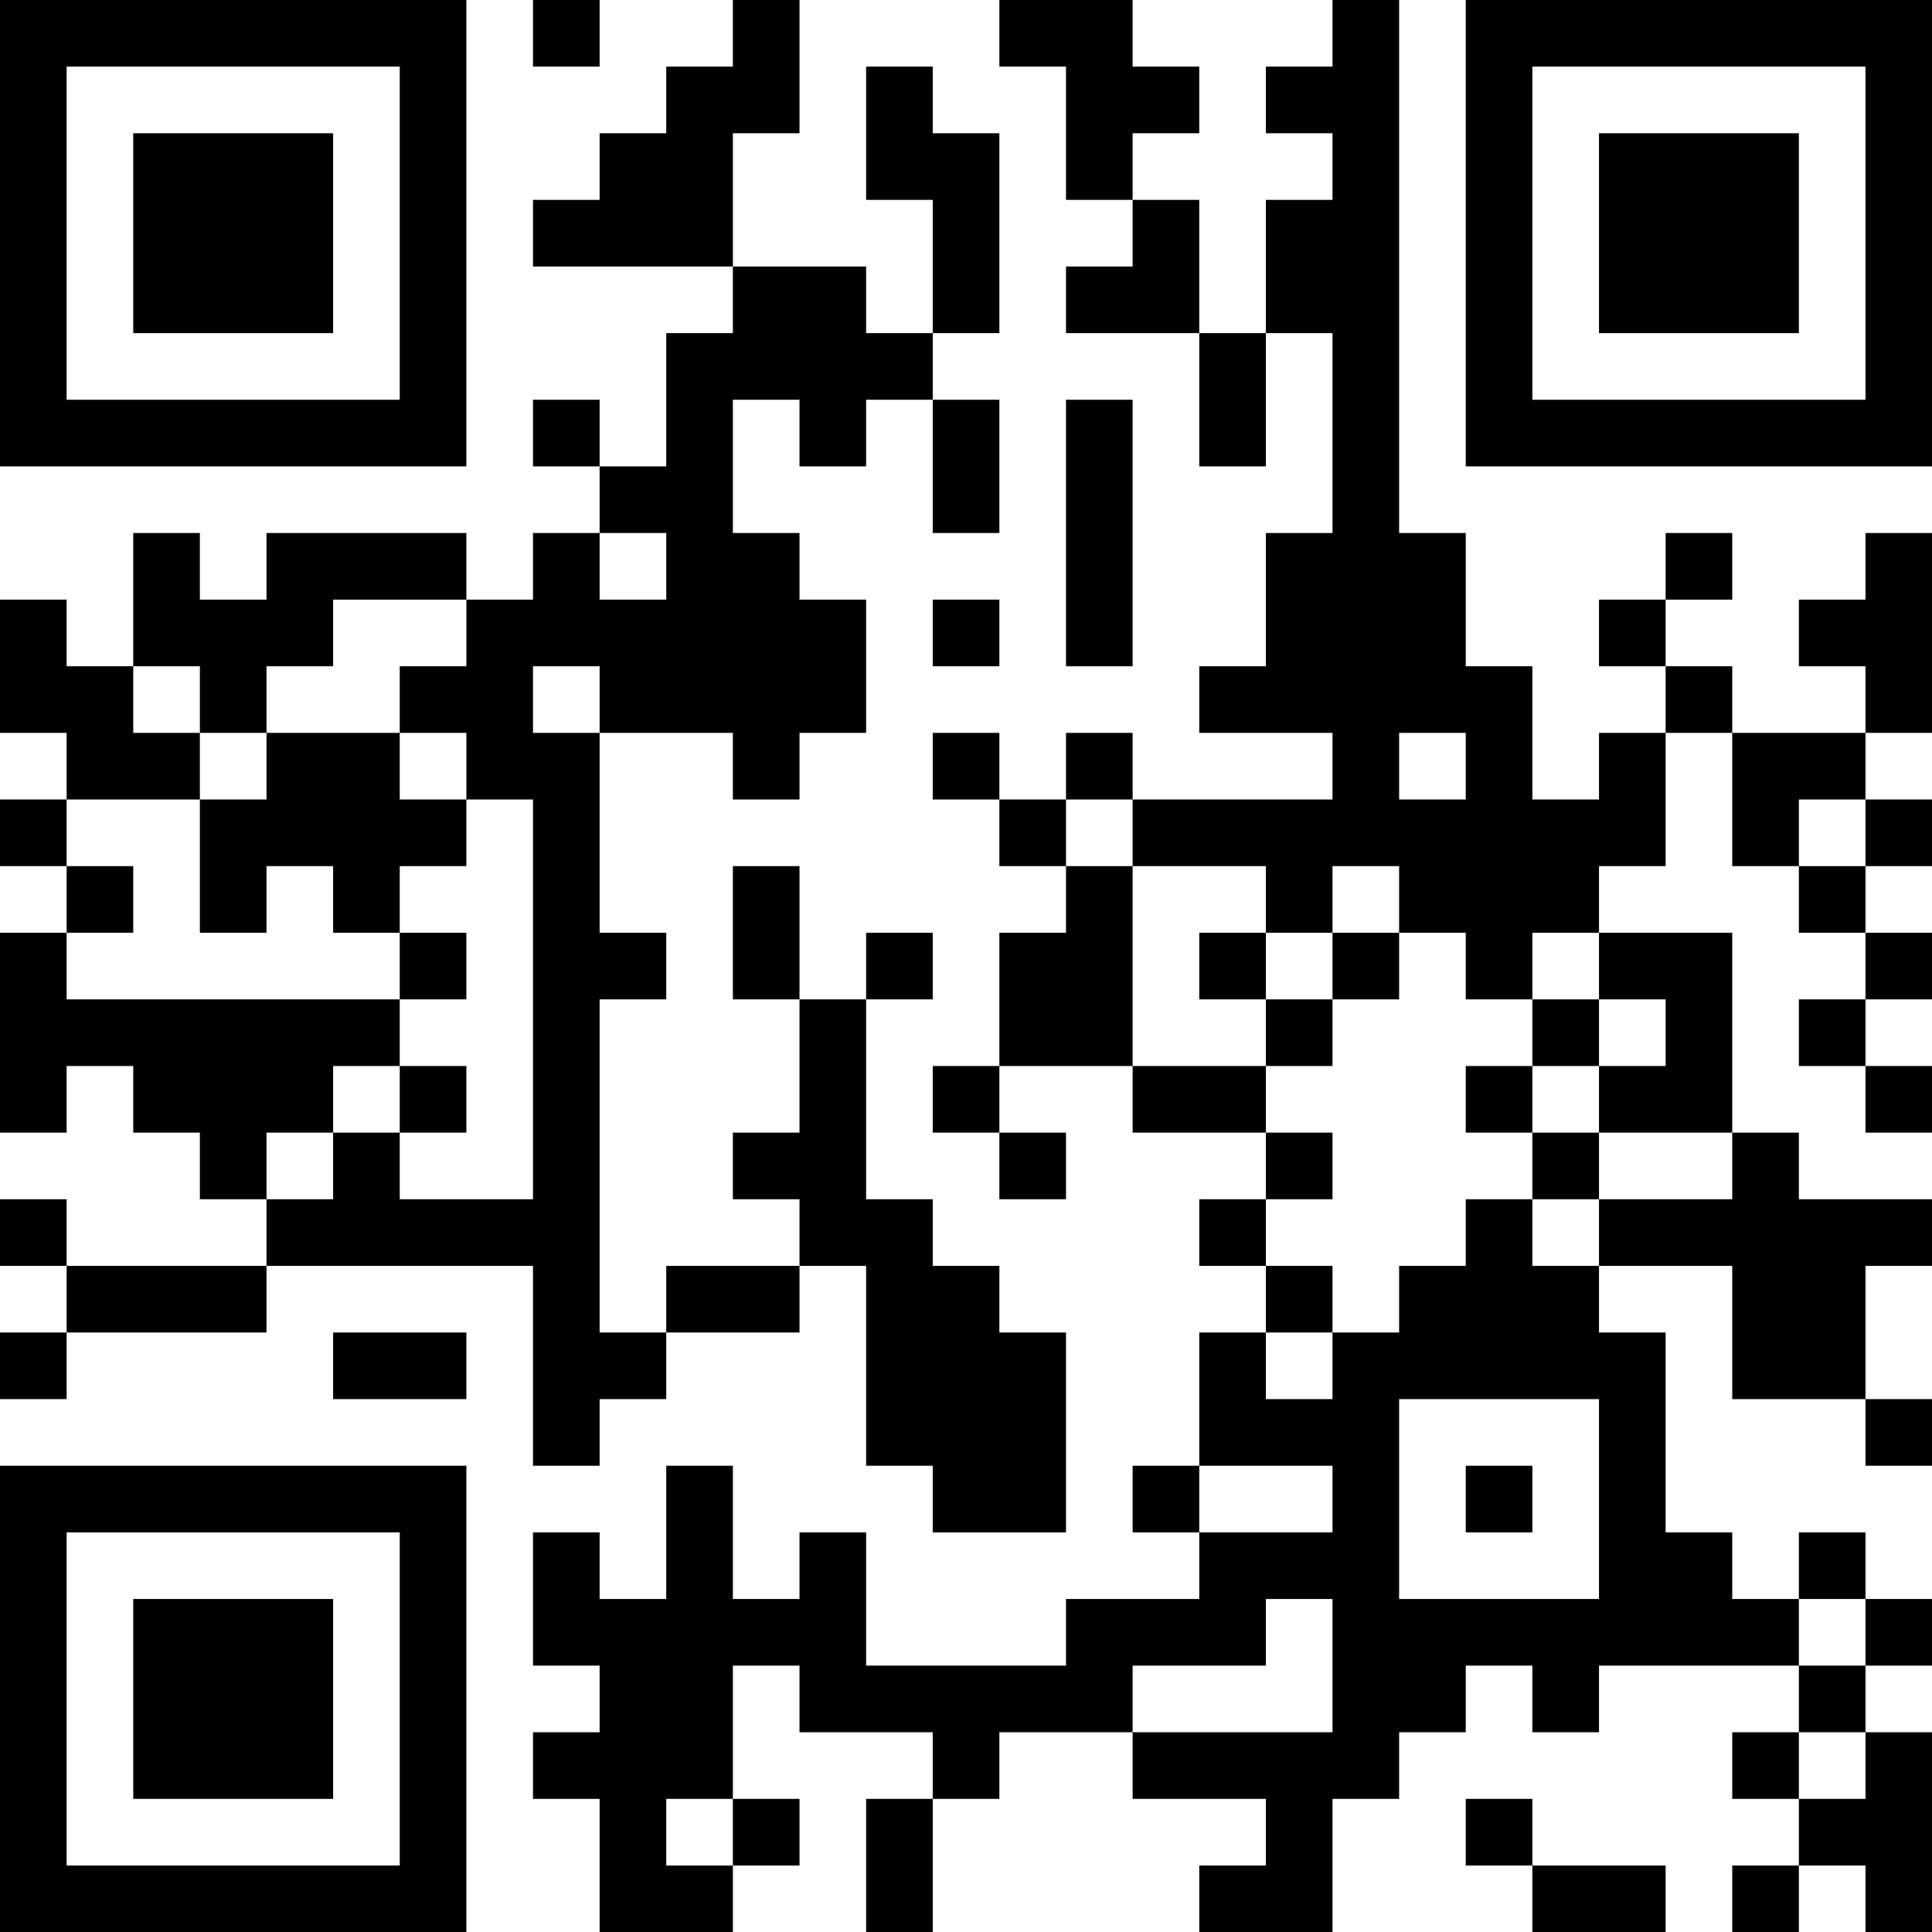 <?xml version="1.0" encoding="UTF-8"?>
<svg xmlns="http://www.w3.org/2000/svg" version="1.1" width="200" height="200" viewBox="0 0 200 200"><rect x="0" y="0" width="200" height="200" fill="#ffffff"/><g transform="scale(6.897)"><g transform="translate(0,0)"><path fill-rule="evenodd" d="M8 0L8 1L9 1L9 0ZM11 0L11 1L10 1L10 2L9 2L9 3L8 3L8 4L11 4L11 5L10 5L10 7L9 7L9 6L8 6L8 7L9 7L9 8L8 8L8 9L7 9L7 8L4 8L4 9L3 9L3 8L2 8L2 10L1 10L1 9L0 9L0 11L1 11L1 12L0 12L0 13L1 13L1 14L0 14L0 17L1 17L1 16L2 16L2 17L3 17L3 18L4 18L4 19L1 19L1 18L0 18L0 19L1 19L1 20L0 20L0 21L1 21L1 20L4 20L4 19L8 19L8 22L9 22L9 21L10 21L10 20L12 20L12 19L13 19L13 22L14 22L14 23L16 23L16 20L15 20L15 19L14 19L14 18L13 18L13 15L14 15L14 14L13 14L13 15L12 15L12 13L11 13L11 15L12 15L12 17L11 17L11 18L12 18L12 19L10 19L10 20L9 20L9 15L10 15L10 14L9 14L9 11L11 11L11 12L12 12L12 11L13 11L13 9L12 9L12 8L11 8L11 6L12 6L12 7L13 7L13 6L14 6L14 8L15 8L15 6L14 6L14 5L15 5L15 2L14 2L14 1L13 1L13 3L14 3L14 5L13 5L13 4L11 4L11 2L12 2L12 0ZM15 0L15 1L16 1L16 3L17 3L17 4L16 4L16 5L18 5L18 7L19 7L19 5L20 5L20 8L19 8L19 10L18 10L18 11L20 11L20 12L17 12L17 11L16 11L16 12L15 12L15 11L14 11L14 12L15 12L15 13L16 13L16 14L15 14L15 16L14 16L14 17L15 17L15 18L16 18L16 17L15 17L15 16L17 16L17 17L19 17L19 18L18 18L18 19L19 19L19 20L18 20L18 22L17 22L17 23L18 23L18 24L16 24L16 25L13 25L13 23L12 23L12 24L11 24L11 22L10 22L10 24L9 24L9 23L8 23L8 25L9 25L9 26L8 26L8 27L9 27L9 29L11 29L11 28L12 28L12 27L11 27L11 25L12 25L12 26L14 26L14 27L13 27L13 29L14 29L14 27L15 27L15 26L17 26L17 27L19 27L19 28L18 28L18 29L20 29L20 27L21 27L21 26L22 26L22 25L23 25L23 26L24 26L24 25L27 25L27 26L26 26L26 27L27 27L27 28L26 28L26 29L27 29L27 28L28 28L28 29L29 29L29 26L28 26L28 25L29 25L29 24L28 24L28 23L27 23L27 24L26 24L26 23L25 23L25 20L24 20L24 19L26 19L26 21L28 21L28 22L29 22L29 21L28 21L28 19L29 19L29 18L27 18L27 17L26 17L26 14L24 14L24 13L25 13L25 11L26 11L26 13L27 13L27 14L28 14L28 15L27 15L27 16L28 16L28 17L29 17L29 16L28 16L28 15L29 15L29 14L28 14L28 13L29 13L29 12L28 12L28 11L29 11L29 8L28 8L28 9L27 9L27 10L28 10L28 11L26 11L26 10L25 10L25 9L26 9L26 8L25 8L25 9L24 9L24 10L25 10L25 11L24 11L24 12L23 12L23 10L22 10L22 8L21 8L21 0L20 0L20 1L19 1L19 2L20 2L20 3L19 3L19 5L18 5L18 3L17 3L17 2L18 2L18 1L17 1L17 0ZM16 6L16 10L17 10L17 6ZM9 8L9 9L10 9L10 8ZM5 9L5 10L4 10L4 11L3 11L3 10L2 10L2 11L3 11L3 12L1 12L1 13L2 13L2 14L1 14L1 15L6 15L6 16L5 16L5 17L4 17L4 18L5 18L5 17L6 17L6 18L8 18L8 12L7 12L7 11L6 11L6 10L7 10L7 9ZM14 9L14 10L15 10L15 9ZM8 10L8 11L9 11L9 10ZM4 11L4 12L3 12L3 14L4 14L4 13L5 13L5 14L6 14L6 15L7 15L7 14L6 14L6 13L7 13L7 12L6 12L6 11ZM21 11L21 12L22 12L22 11ZM16 12L16 13L17 13L17 16L19 16L19 17L20 17L20 18L19 18L19 19L20 19L20 20L19 20L19 21L20 21L20 20L21 20L21 19L22 19L22 18L23 18L23 19L24 19L24 18L26 18L26 17L24 17L24 16L25 16L25 15L24 15L24 14L23 14L23 15L22 15L22 14L21 14L21 13L20 13L20 14L19 14L19 13L17 13L17 12ZM27 12L27 13L28 13L28 12ZM18 14L18 15L19 15L19 16L20 16L20 15L21 15L21 14L20 14L20 15L19 15L19 14ZM23 15L23 16L22 16L22 17L23 17L23 18L24 18L24 17L23 17L23 16L24 16L24 15ZM6 16L6 17L7 17L7 16ZM5 20L5 21L7 21L7 20ZM21 21L21 24L24 24L24 21ZM18 22L18 23L20 23L20 22ZM22 22L22 23L23 23L23 22ZM19 24L19 25L17 25L17 26L20 26L20 24ZM27 24L27 25L28 25L28 24ZM27 26L27 27L28 27L28 26ZM10 27L10 28L11 28L11 27ZM22 27L22 28L23 28L23 29L25 29L25 28L23 28L23 27ZM0 0L0 7L7 7L7 0ZM1 1L1 6L6 6L6 1ZM2 2L2 5L5 5L5 2ZM22 0L22 7L29 7L29 0ZM23 1L23 6L28 6L28 1ZM24 2L24 5L27 5L27 2ZM0 22L0 29L7 29L7 22ZM1 23L1 28L6 28L6 23ZM2 24L2 27L5 27L5 24Z" fill="#000000"/></g></g></svg>
